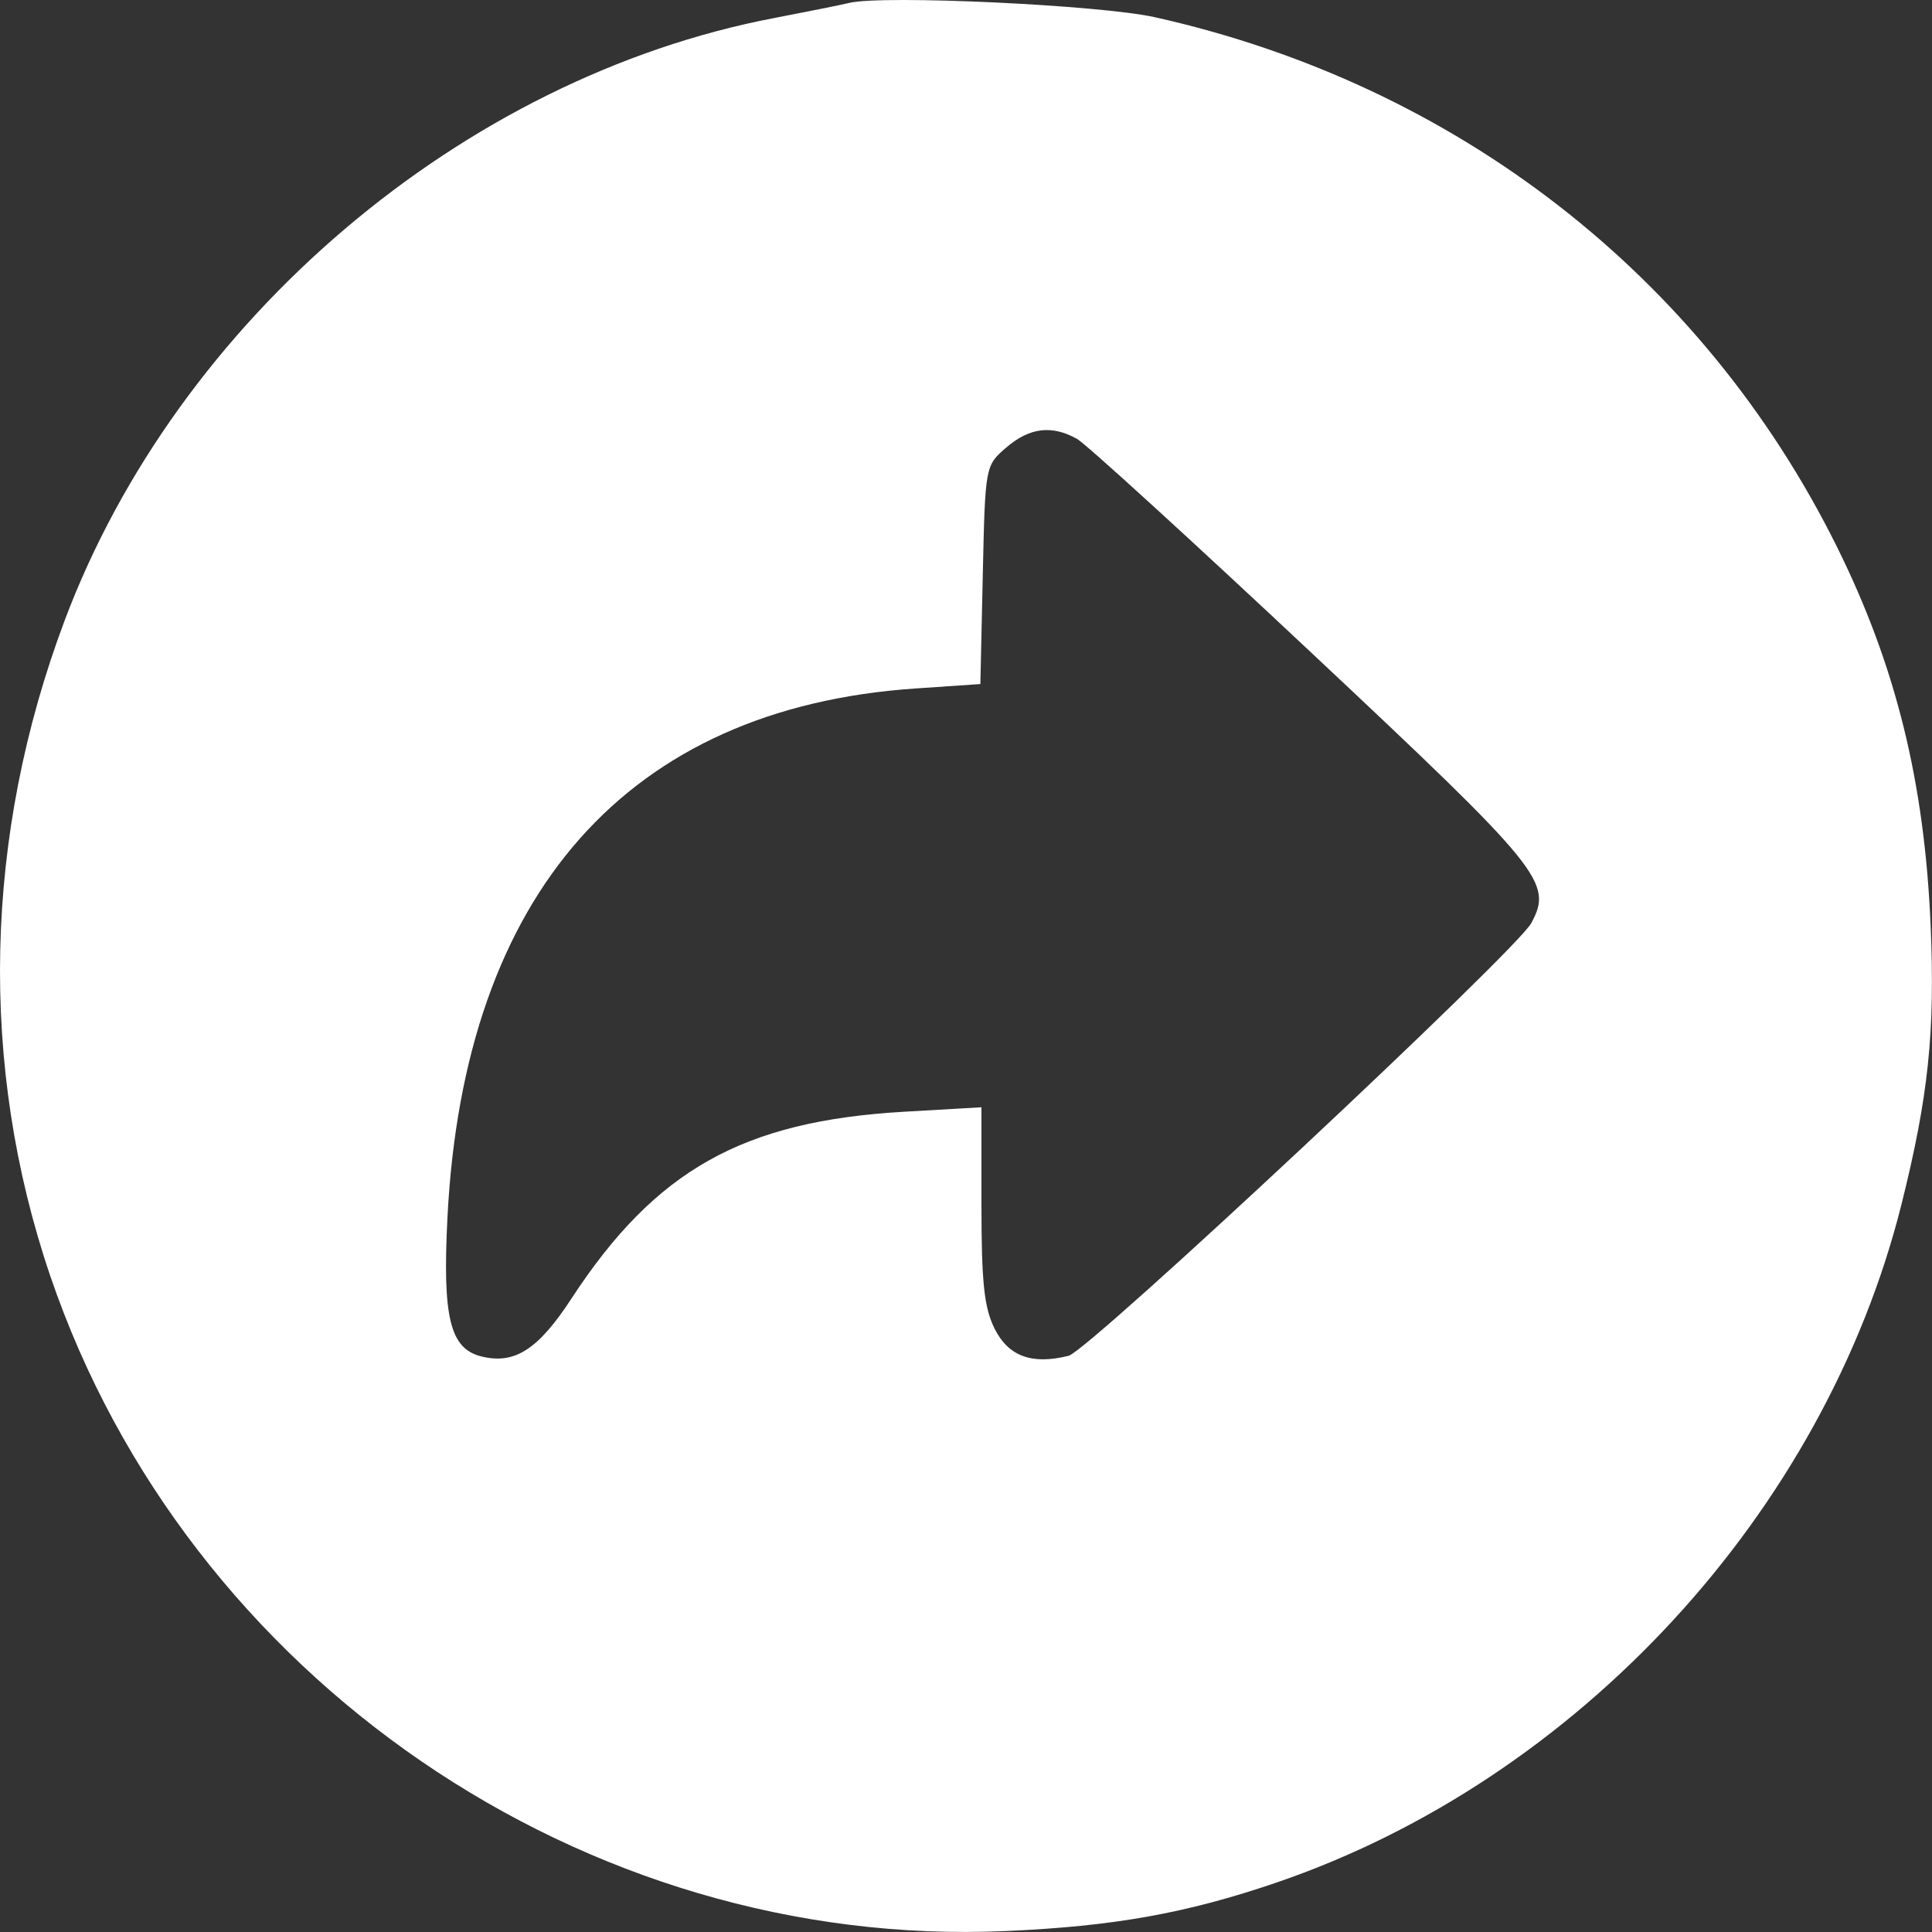 <svg width="16" height="16" viewBox="0 0 16 16" fill="none" xmlns="http://www.w3.org/2000/svg">
<rect x="0" y="0" width="16" height="16" fill="#333333" stroke="none"/>
<path fill-rule="evenodd" clip-rule="evenodd" d="M7.033 0.024C6.964 0.041 6.683 0.097 6.408 0.15C3.833 0.643 1.472 2.648 0.536 5.137C-0.135 6.922 -0.177 8.822 0.416 10.566C1.549 13.894 4.839 16.149 8.332 15.992C9.223 15.953 9.826 15.845 10.567 15.592C13.066 14.74 15.109 12.524 15.748 9.971C15.97 9.081 16.026 8.55 15.989 7.673C15.939 6.477 15.7 5.51 15.211 4.525C14.098 2.283 12.059 0.7 9.566 0.143C9.112 0.041 7.311 -0.043 7.033 0.024ZM8.92 3.635C8.994 3.677 9.871 4.477 10.868 5.413C12.777 7.204 12.861 7.309 12.682 7.644C12.559 7.874 9.018 11.186 8.85 11.228C8.546 11.304 8.352 11.233 8.237 11.004C8.15 10.829 8.128 10.621 8.128 9.977L8.128 9.17L7.487 9.207C6.151 9.284 5.429 9.69 4.734 10.752C4.456 11.178 4.262 11.302 3.985 11.233C3.726 11.168 3.663 10.909 3.706 10.076C3.844 7.397 5.199 5.866 7.576 5.702L8.119 5.665L8.139 4.761C8.159 3.858 8.159 3.856 8.334 3.706C8.527 3.54 8.711 3.518 8.92 3.635Z" fill="white"/>
</svg>
